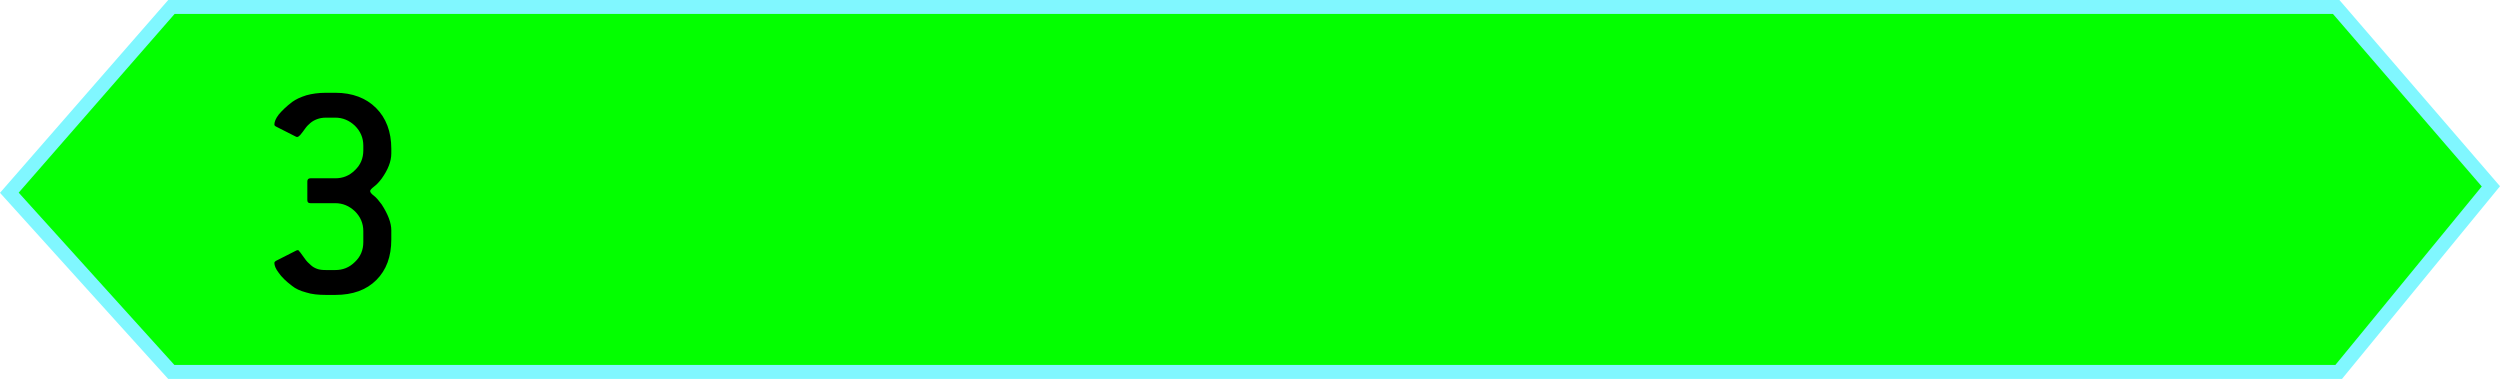 <svg viewBox="0,0,178.898,27.117" height="27.117" width="178.898" xmlns:xlink="http://www.w3.org/1999/xlink" xmlns="http://www.w3.org/2000/svg" version="1.1"><g transform="translate(-150.543,-166.442)"><g stroke-miterlimit="10"><path stroke-width="1" stroke="#80f7ff" fill="#03ff00" d="M151.212,180.234l11.597,-13.293h154.909l11.071,12.836l-10.892,13.281h-155.096z"></path><path stroke-width="0.251" stroke="none" fill="#000000" d="M178.544,183.585c0,1.224 -0.356,2.181 -1.068,2.893c-0.712,0.712 -1.691,1.068 -2.937,1.068h-0.668c-0.534,0 -1.024,-0.045 -1.424,-0.178c-0.423,-0.111 -0.757,-0.267 -1.001,-0.467c-0.445,-0.334 -0.757,-0.645 -0.957,-0.935c-0.223,-0.289 -0.312,-0.534 -0.312,-0.712c0,-0.044 0.044,-0.111 0.134,-0.156l1.402,-0.712c0.044,-0.022 0.089,-0.044 0.134,-0.044c0.044,0 0.067,0.022 0.089,0.044c0.022,0.045 0.045,0.067 0.089,0.111l0.356,0.49c0.111,0.156 0.245,0.289 0.378,0.401c0.134,0.134 0.289,0.223 0.467,0.289c0.178,0.067 0.378,0.089 0.645,0.089h0.668c0.534,0 1.001,-0.178 1.402,-0.579c0.401,-0.378 0.601,-0.846 0.601,-1.424v-0.779c0,-0.556 -0.2,-1.024 -0.601,-1.424c-0.401,-0.378 -0.868,-0.579 -1.402,-0.579h-1.78c-0.156,0 -0.223,-0.067 -0.223,-0.223v-1.335c0,-0.134 0.067,-0.223 0.223,-0.223h1.78c0.534,0 1.001,-0.178 1.402,-0.579c0.401,-0.378 0.601,-0.846 0.601,-1.424v-0.334c0,-0.556 -0.2,-1.024 -0.601,-1.424c-0.401,-0.378 -0.868,-0.579 -1.402,-0.579h-0.668c-0.267,0 -0.467,0.045 -0.645,0.111c-0.178,0.067 -0.334,0.156 -0.467,0.267c-0.134,0.111 -0.267,0.245 -0.378,0.401c-0.111,0.156 -0.223,0.312 -0.356,0.467c-0.089,0.089 -0.156,0.134 -0.2,0.134c-0.045,0 -0.089,0 -0.111,-0.022l-1.402,-0.712c-0.089,-0.044 -0.134,-0.089 -0.134,-0.156c0,-0.178 0.089,-0.423 0.312,-0.712c0.223,-0.267 0.534,-0.579 0.979,-0.912c0.245,-0.178 0.579,-0.334 1.001,-0.467c0.401,-0.111 0.868,-0.178 1.402,-0.178h0.668c1.224,0 2.203,0.378 2.915,1.09c0.712,0.712 1.09,1.691 1.09,2.915v0.334c0,0.579 -0.245,1.179 -0.69,1.803c-0.2,0.267 -0.378,0.445 -0.556,0.579c-0.178,0.134 -0.267,0.245 -0.267,0.312c0,0.089 0.089,0.2 0.267,0.334c0.178,0.134 0.356,0.356 0.556,0.623c0.445,0.69 0.69,1.313 0.69,1.847z"></path></g></g></svg><!--rotationCenter:89.45668479964169:13.558325000000025-->